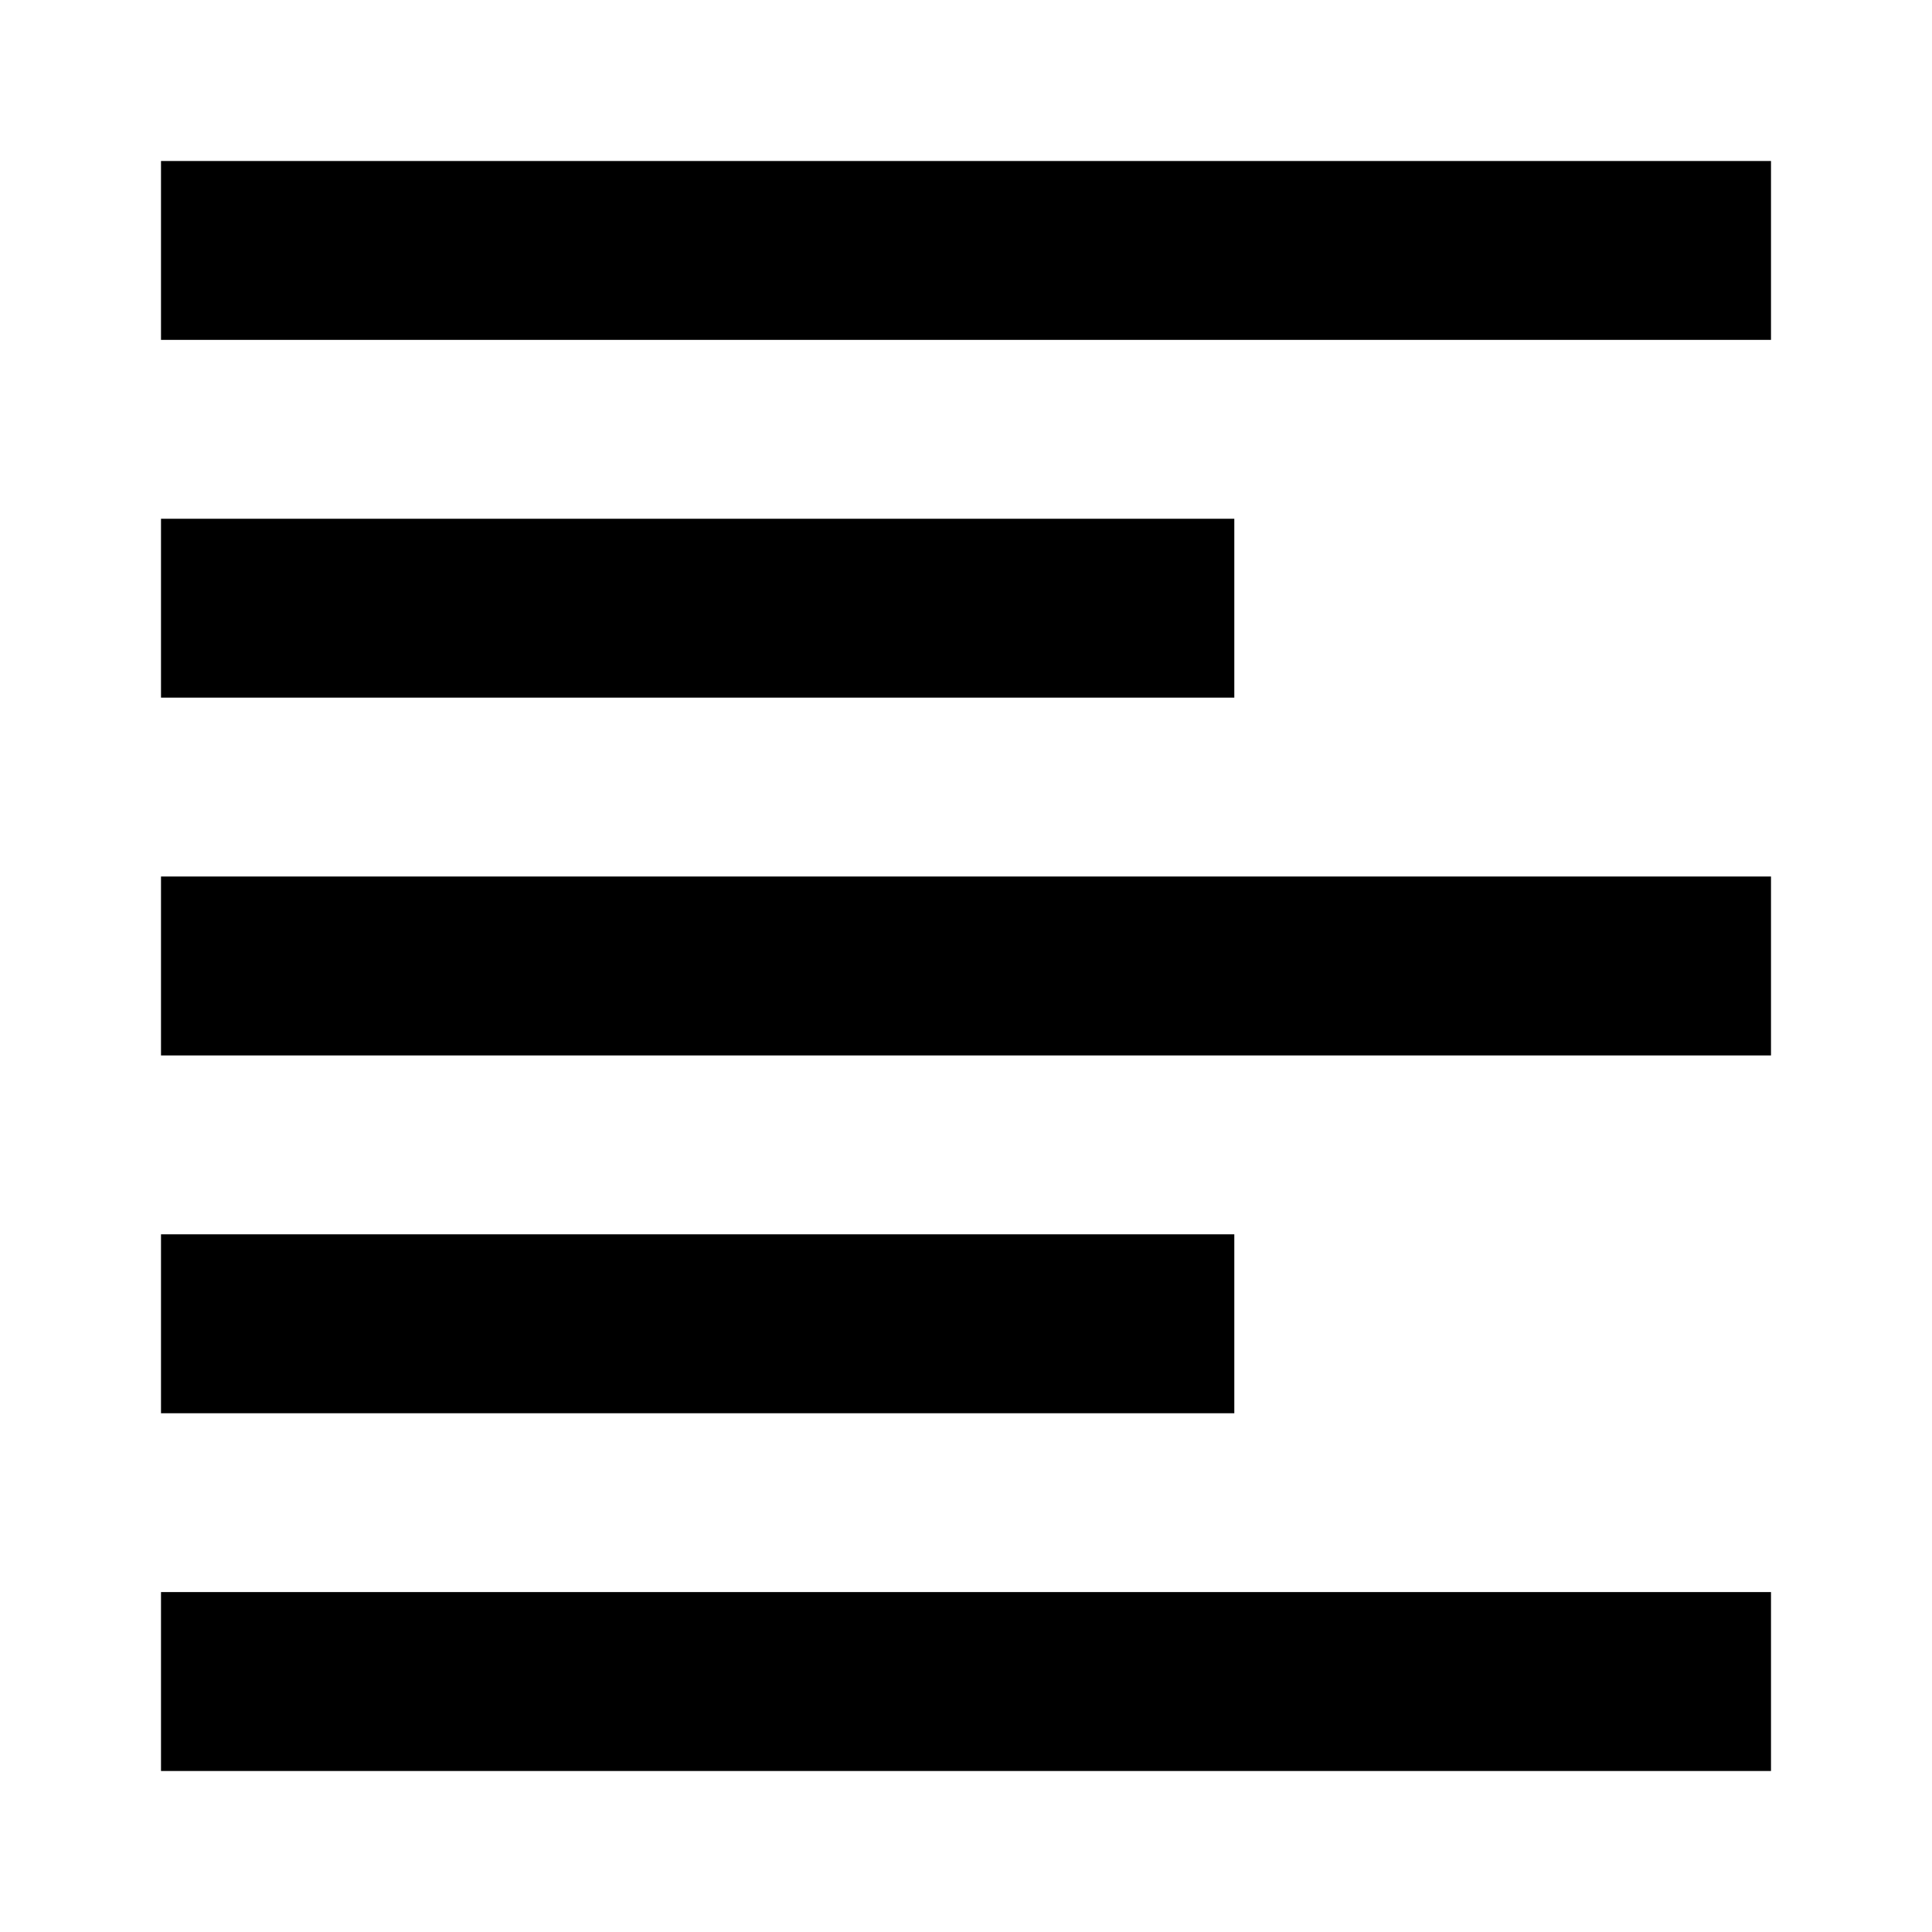 <svg version="1.1" id="all" xmlns="http://www.w3.org/2000/svg" xmlns:xlink="http://www.w3.org/1999/xlink" x="0px" y="0px"
	 width="24px" height="24px" viewBox="0 0 24 24" enable-background="new 0 0 24 24" xml:space="preserve">
<path d="M15.333,15.333H2v2.223h13.333V15.333z M15.333,6.444H2v2.222h13.333V6.444z M2,13.111h20v-2.223H2V13.111z M2,22h20v-2.223
	H2V22z M2,2v2.222h20V2H2z"/>
</svg>
